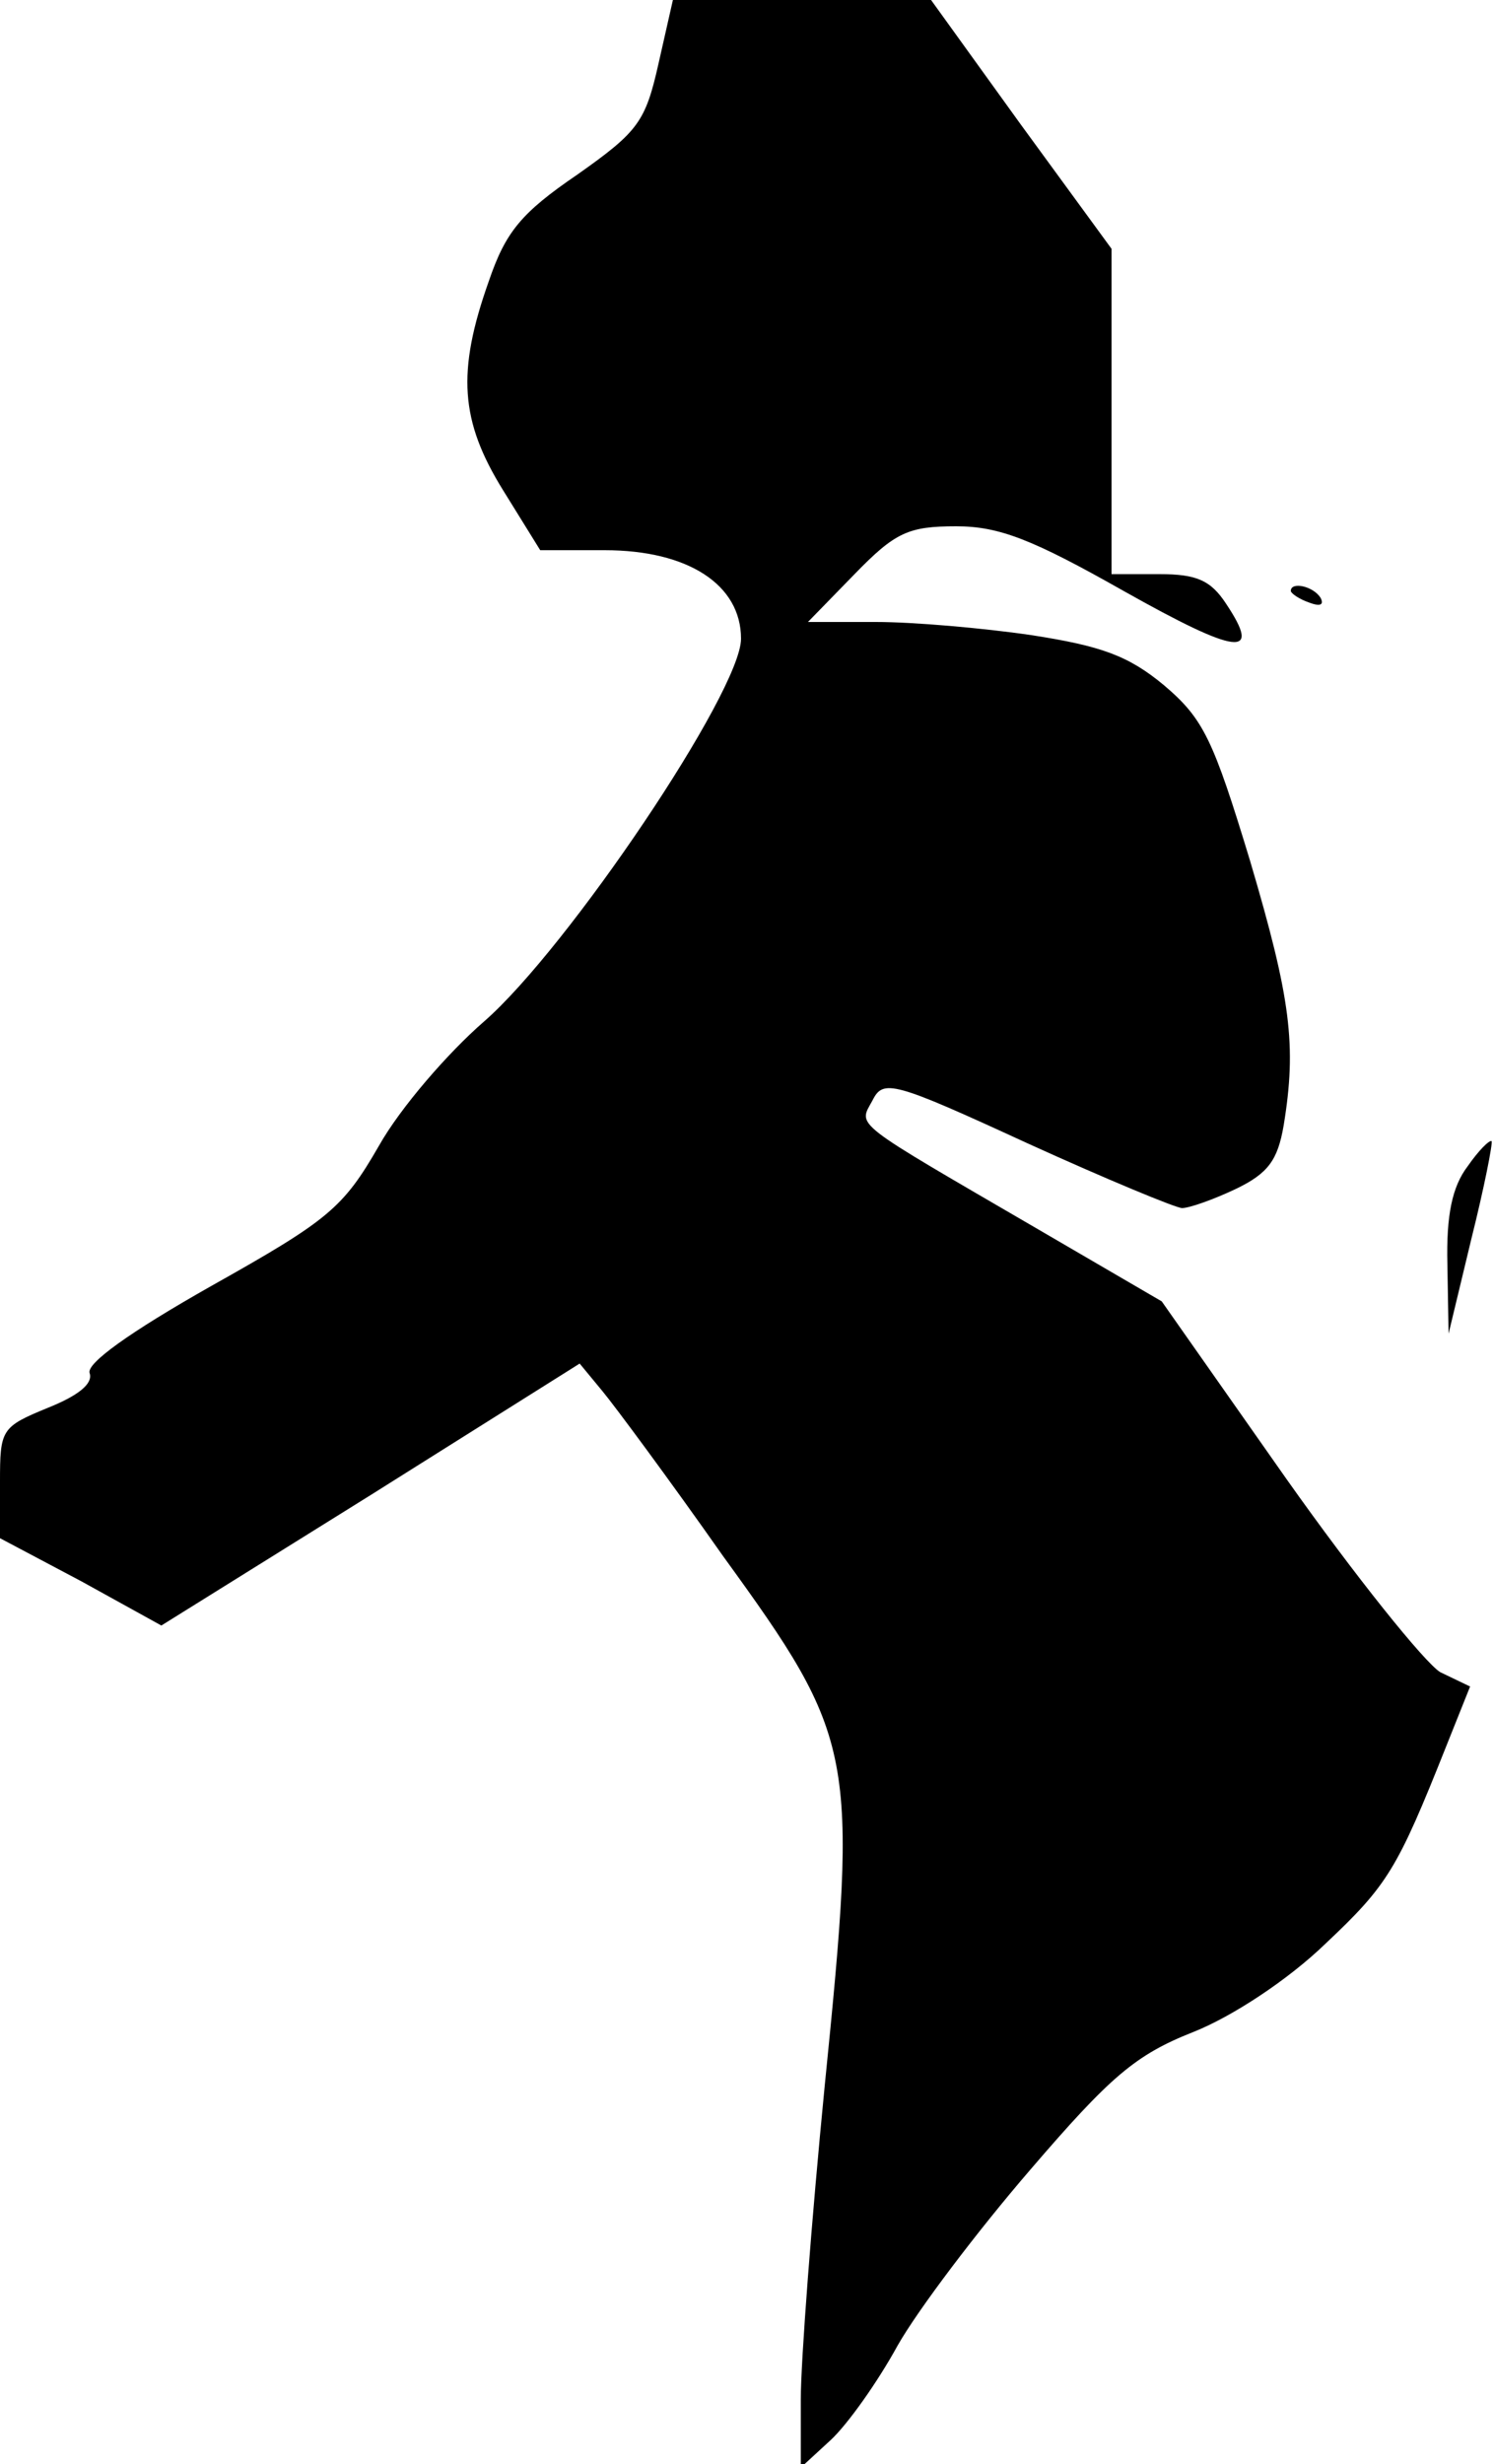 <?xml version="1.0" standalone="no"?>
<!DOCTYPE svg PUBLIC "-//W3C//DTD SVG 20010904//EN"
 "http://www.w3.org/TR/2001/REC-SVG-20010904/DTD/svg10.dtd">
<svg version="1.0" xmlns="http://www.w3.org/2000/svg"
 width="125pt" height="206pt" viewBox="0 0 125 206"
 preserveAspectRatio="xMidYMid meet">
<g transform="translate(0,206) scale(0.1,-0.1)"
fill="#000000" stroke="none">
<path fill="#000000" stroke="none" d="M551 2007 c-11 -49 -17 -57 -68 -93
-47 -32 -60 -48 -74 -89 -27 -76 -24 -117 12 -175 l31 -50 54 0 c70 0 114 -29
114 -74 0 -44 -145 -259 -215 -320 -30 -26 -70 -72 -88 -104 -30 -52 -42 -62
-140 -117 -69 -39 -105 -65 -102 -73 3 -9 -10 -19 -35 -29 -39 -16 -40 -18
-40 -62 l0 -47 68 -36 67 -37 175 109 175 110 19 -23 c10 -12 56 -74 101 -138
111 -153 113 -165 85 -443 -11 -112 -20 -230 -20 -262 l0 -57 25 23 c14 13 39
48 56 79 17 30 67 96 111 147 67 78 88 96 136 115 33 13 80 44 111 74 52 49
60 62 101 165 l20 50 -25 12 c-13 8 -71 80 -129 162 l-104 148 -103 60 c-158
92 -151 86 -139 108 9 18 17 16 130 -36 66 -30 124 -54 129 -54 6 0 26 7 45
16 27 13 35 24 40 53 11 67 6 106 -28 221 -31 102 -39 119 -72 147 -30 25 -53
33 -111 42 -41 6 -99 11 -130 11 l-57 0 39 40 c34 35 45 40 85 40 36 0 64 -11
140 -54 96 -54 116 -56 86 -11 -13 20 -25 25 -56 25 l-40 0 0 136 0 136 -76
104 -75 104 -108 0 -108 0 -12 -53z"/>
<path fill="#000000" stroke="none" d="M1080 1566 c0 -2 7 -7 16 -10 8 -3 12
-2 9 4 -6 10 -25 14 -25 6z"/>
<path fill="#000000" stroke="none" d="M1228 1085 c-13 -17 -18 -41 -17 -82
l1 -58 19 79 c11 44 18 80 17 82 -2 1 -11 -8 -20 -21z"/>
</g>
</svg>
